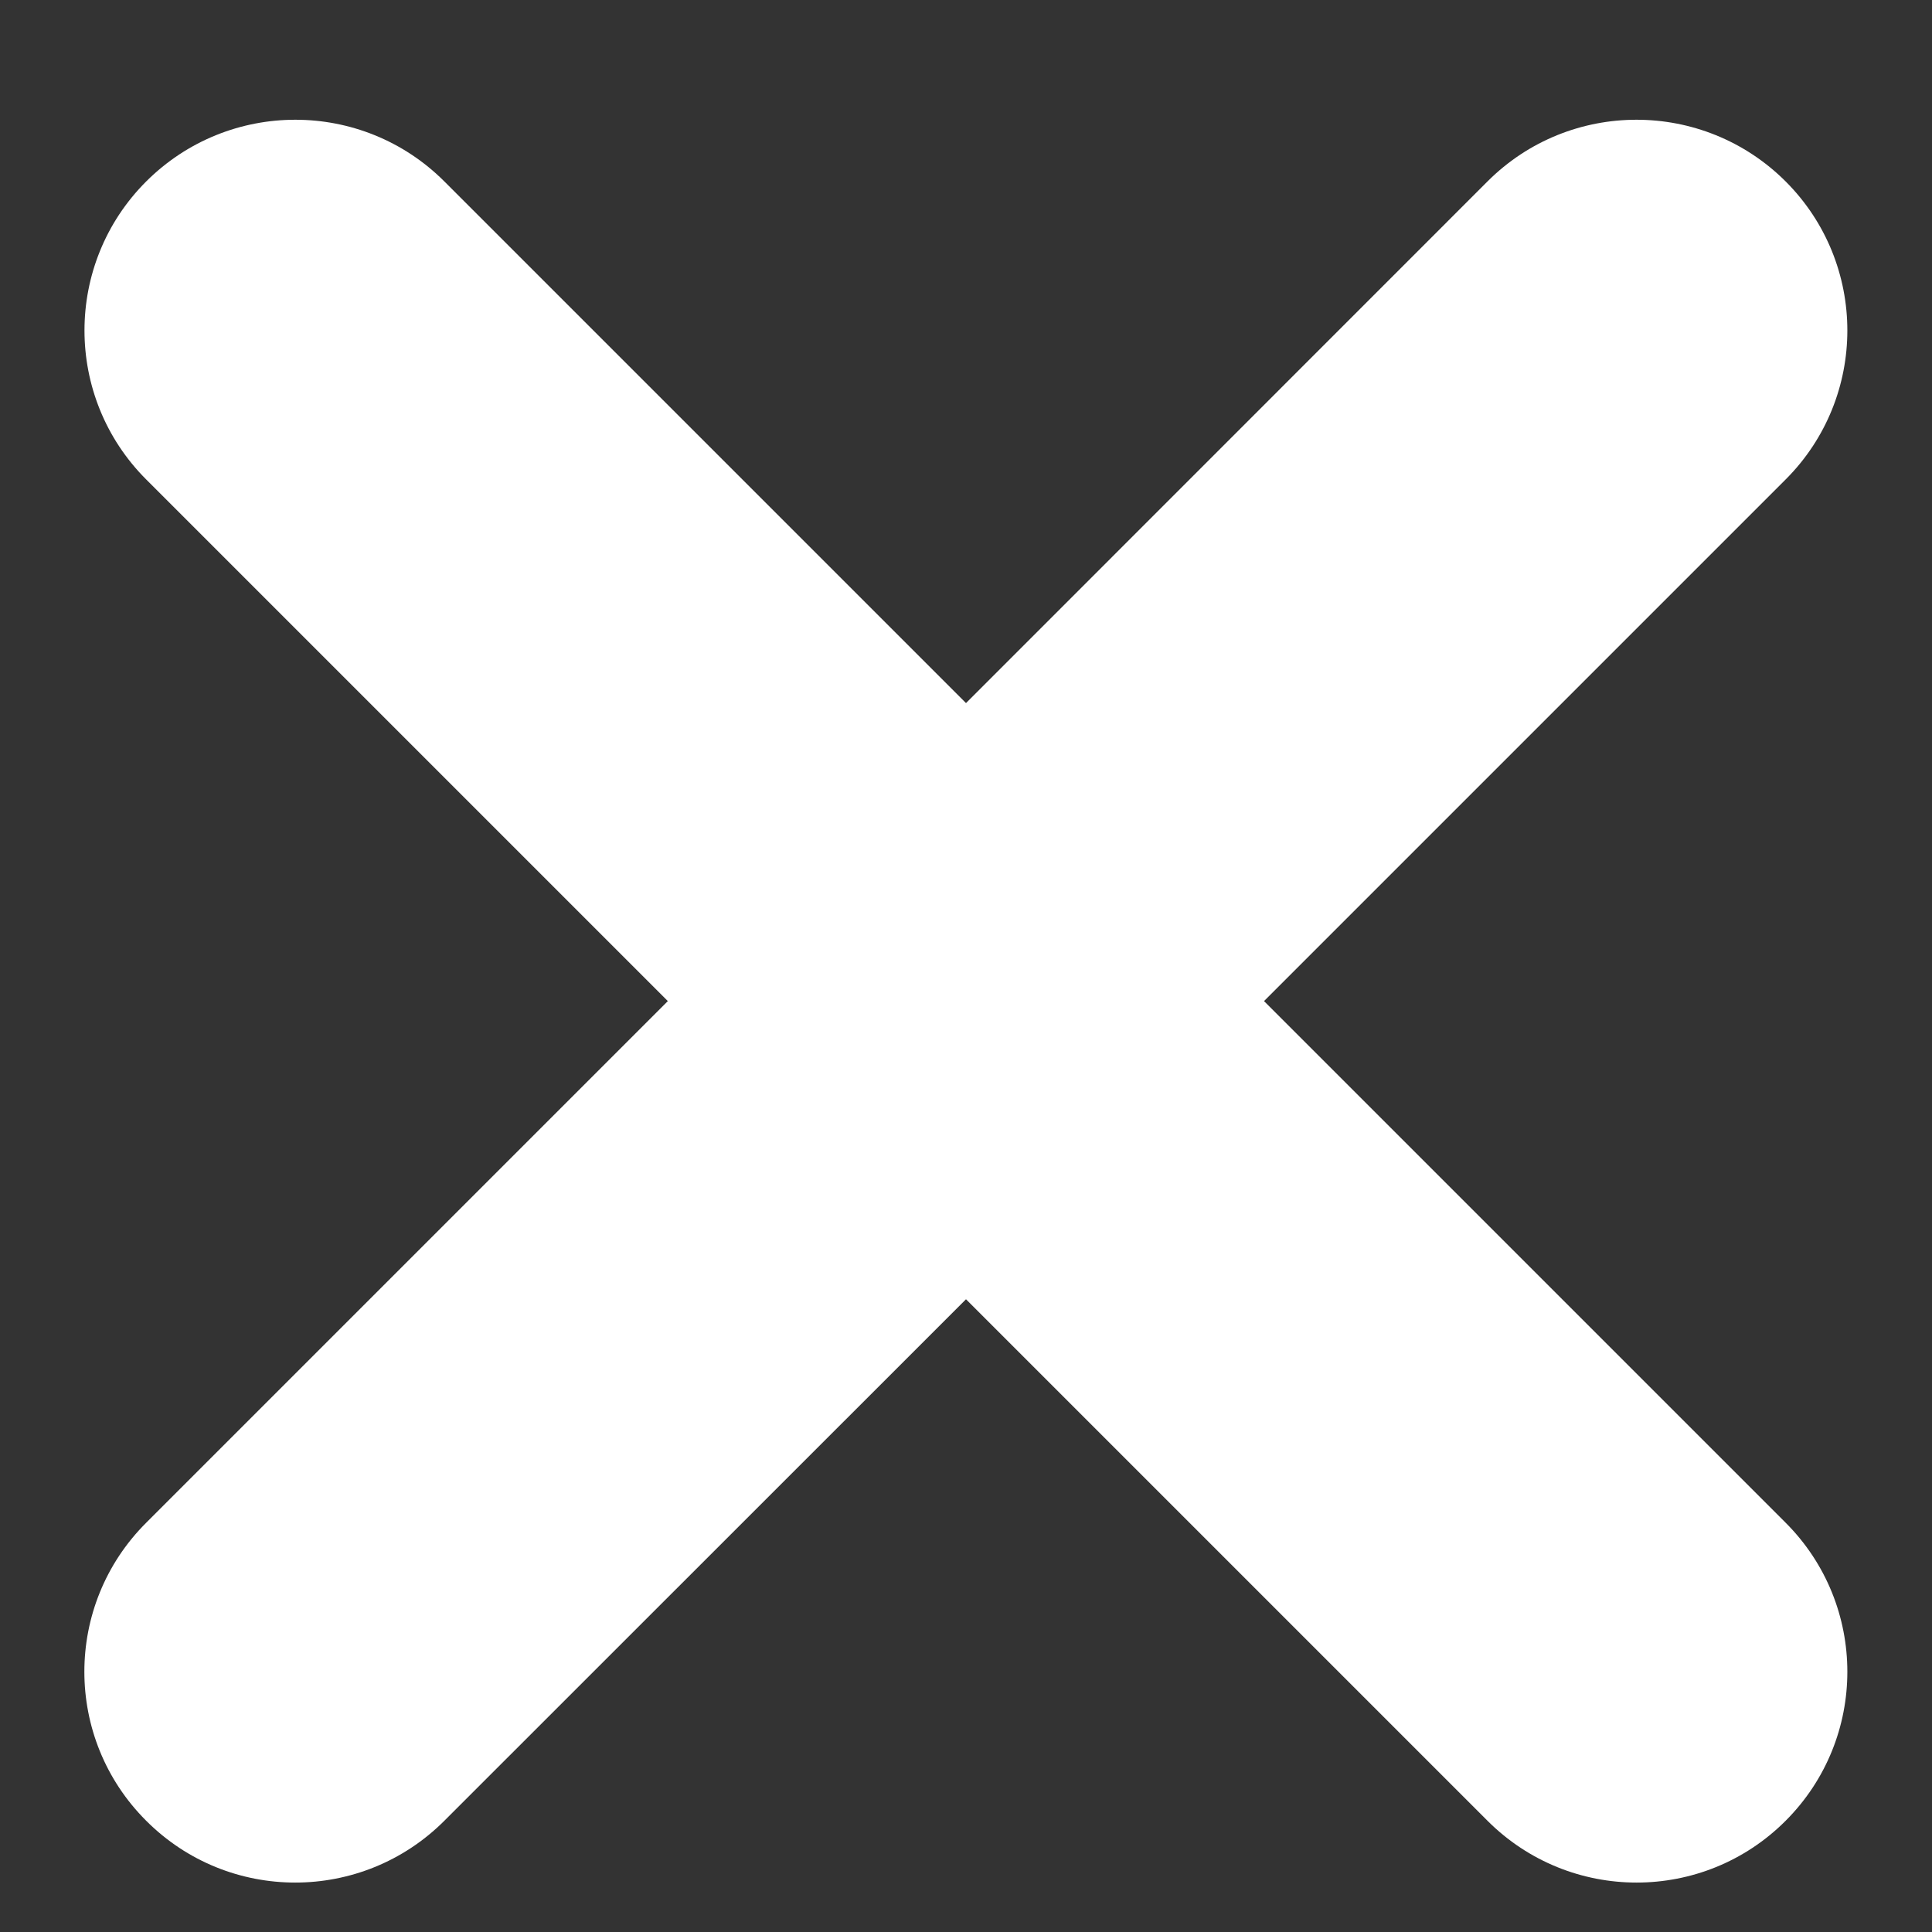 <svg width="12" height="12" viewBox="0 0 12 12" fill="none" xmlns="http://www.w3.org/2000/svg">
<rect x="0" y="0" width="12" height="12" fill="#333333" stroke="none"/>
<path d="M0.908 9.458C0.396 9.969 0.396 10.798 0.908 11.309C1.419 11.821 2.248 11.821 2.76 11.309L6 8.07L9.239 11.309C9.751 11.821 10.58 11.821 11.091 11.309C11.602 10.798 11.602 9.969 11.091 9.458L7.851 6.218L11.091 2.978C11.602 2.467 11.602 1.638 11.091 1.127C10.579 0.616 9.75 0.616 9.239 1.127L6 4.367L2.76 1.127C2.249 0.616 1.42 0.616 0.908 1.127C0.397 1.638 0.397 2.467 0.908 2.978L4.148 6.218L0.908 9.458Z" fill="white"/>
</svg>
